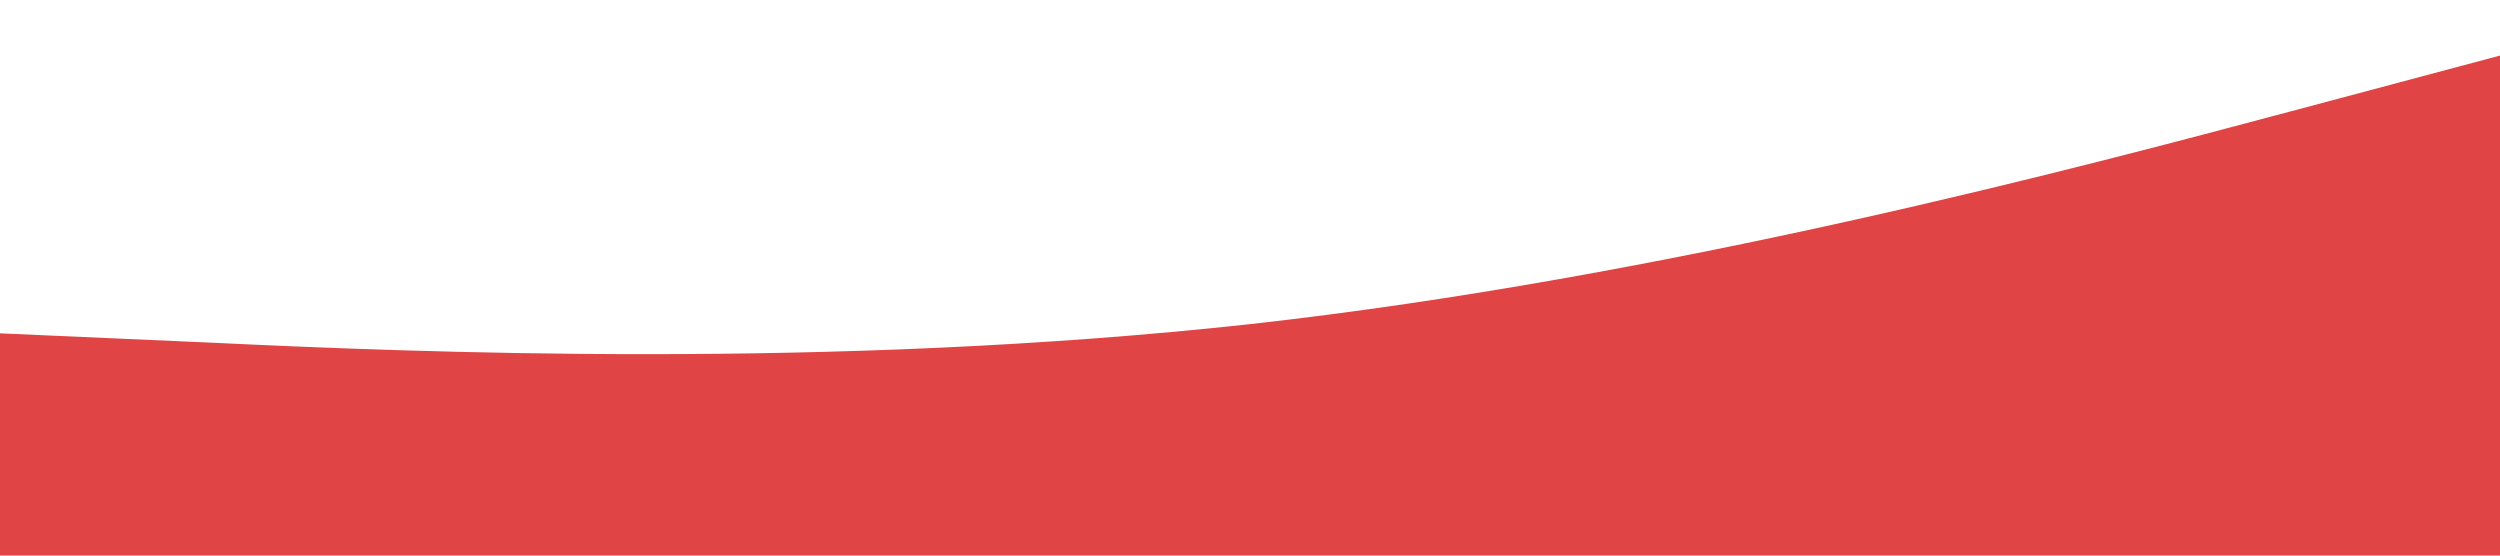 <?xml version="1.0" standalone="no"?><svg xmlns="http://www.w3.org/2000/svg" viewBox="0 0 1440 320"><path fill="#E04444" fill-opacity="1" d="M0,192L120,197.3C240,203,480,213,720,186.7C960,160,1200,96,1320,64L1440,32L1440,320L1320,320C1200,320,960,320,720,320C480,320,240,320,120,320L0,320Z"></path></svg>